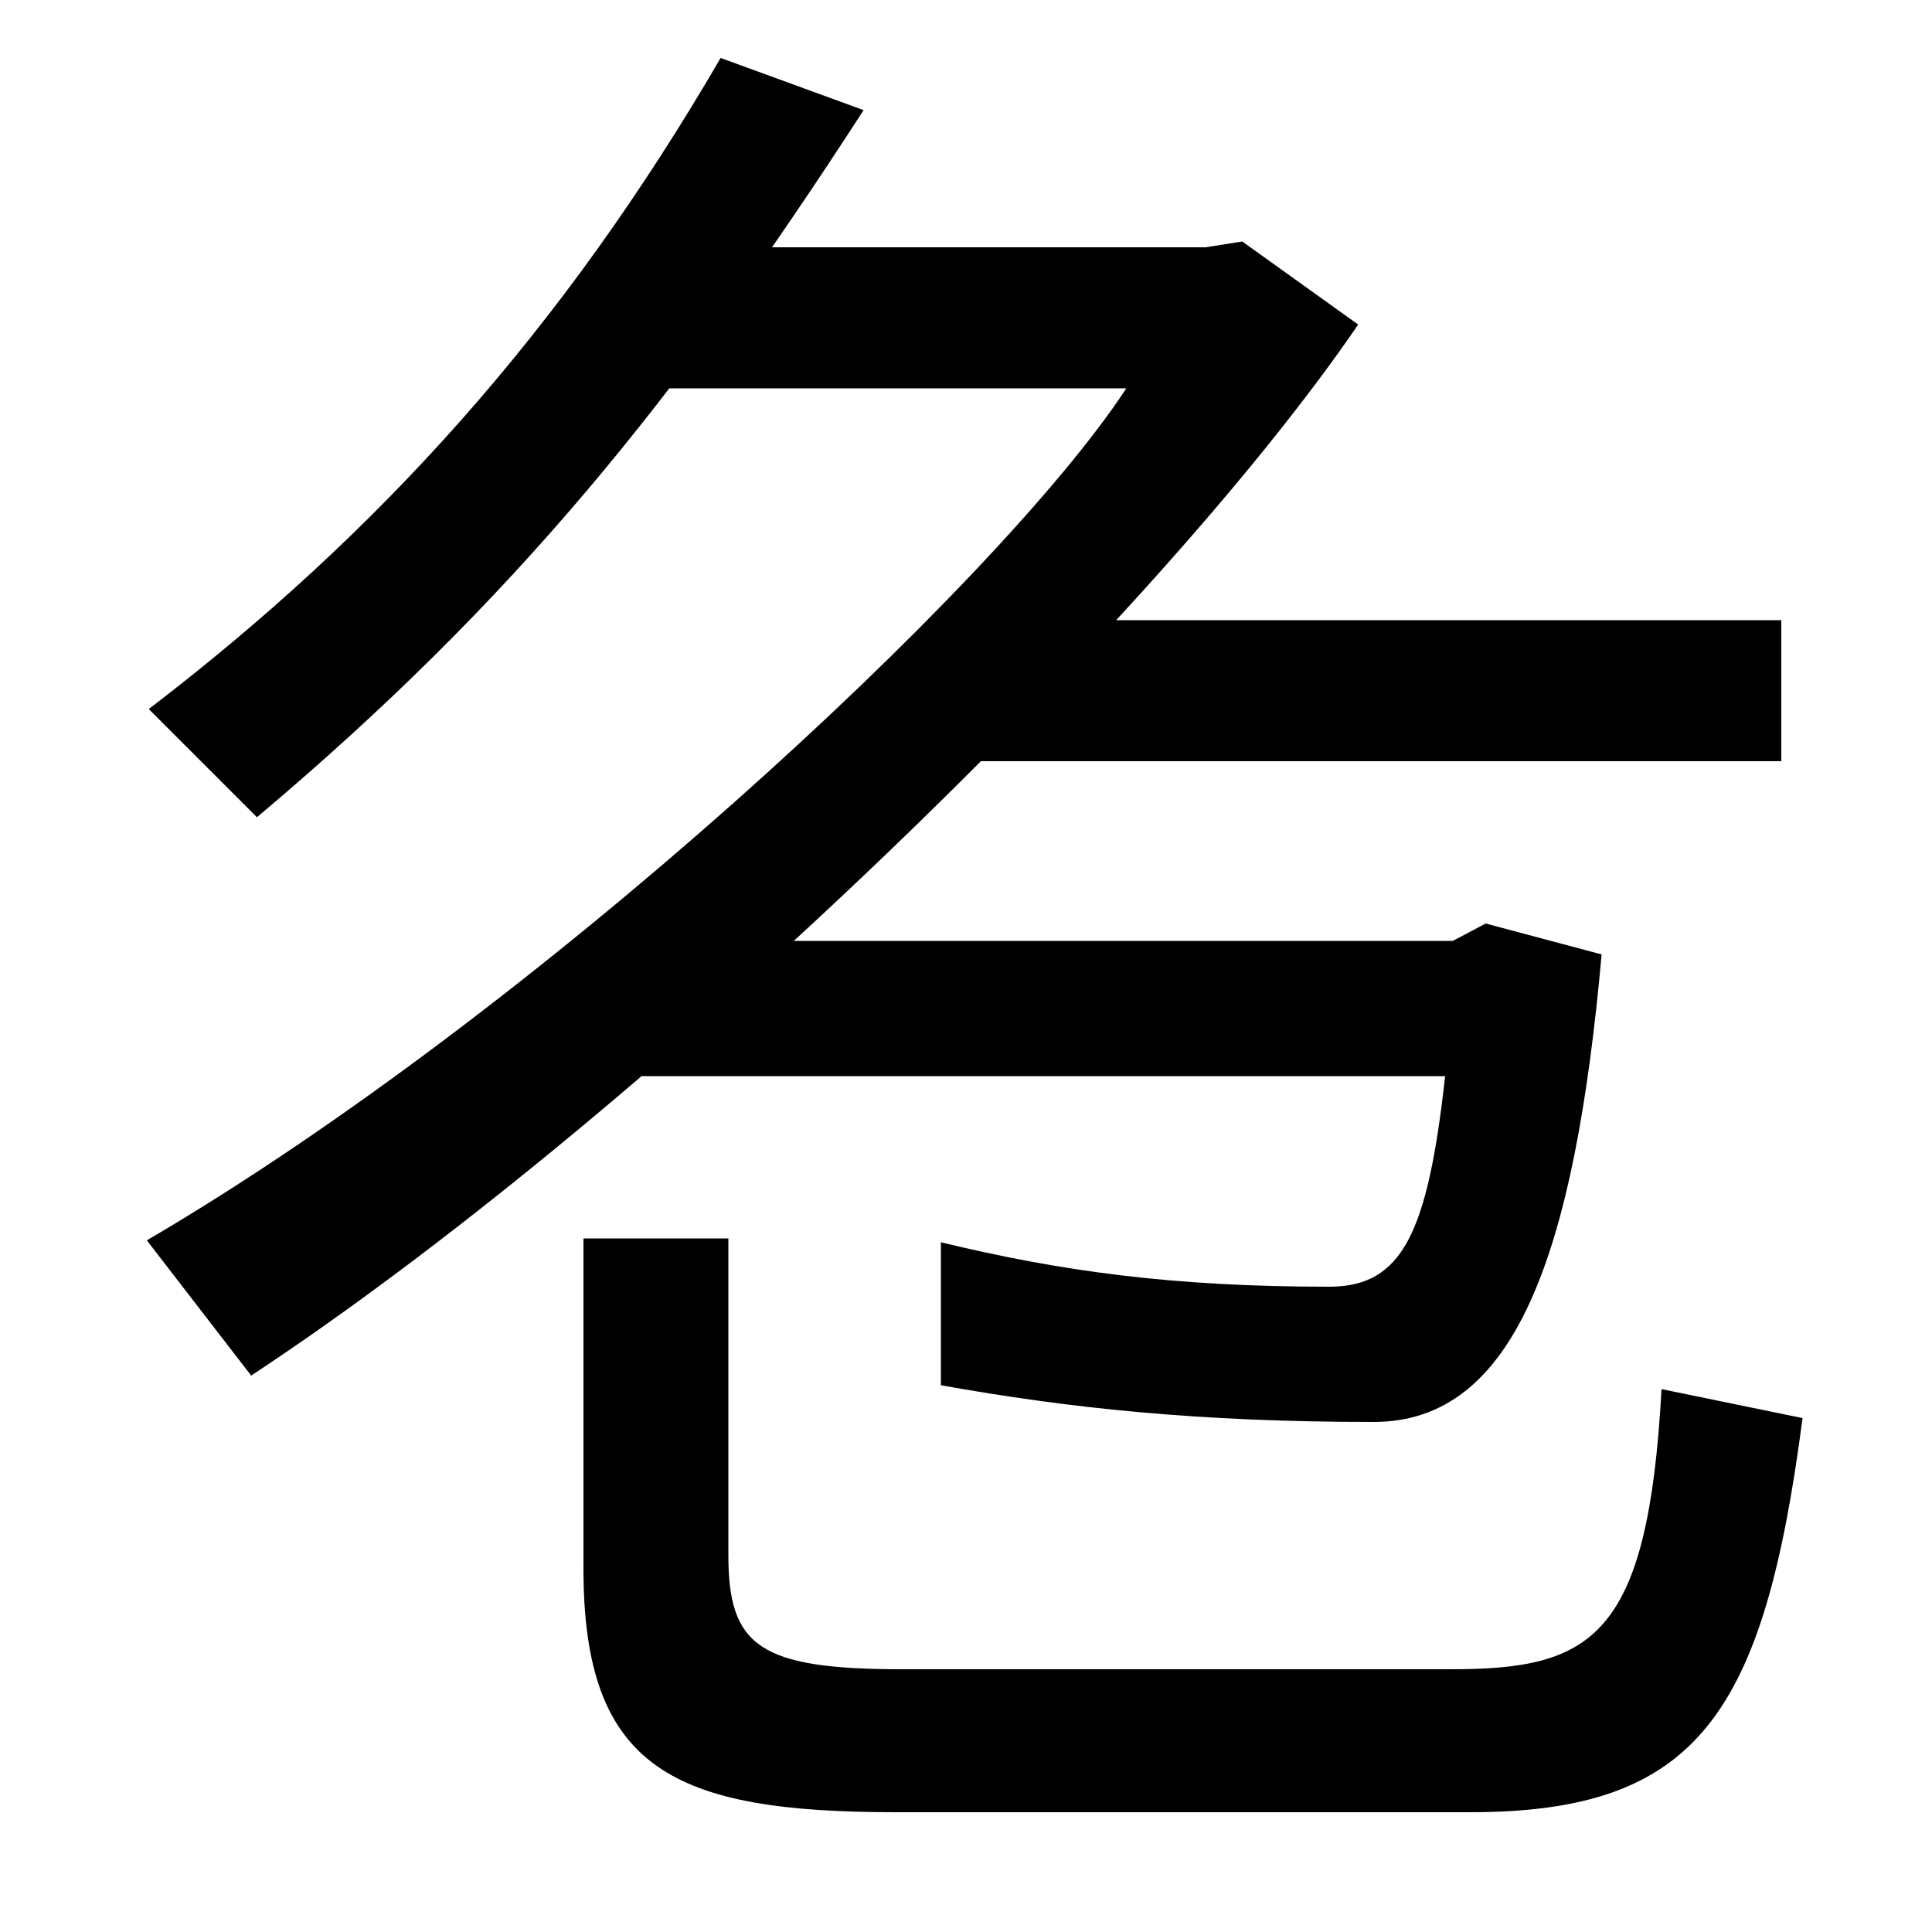 <svg xmlns="http://www.w3.org/2000/svg" width="1000" height="1000"><path d="M922 486V559H490V486ZM133 457C266 569 350 673 447 823L373 850C291 709 196 604 77 513ZM76 238 130 168C326 297 595 554 703 712L643 755L624 752H339V679H583C516 577 276 355 76 238ZM317 393V323H748C739 242 726 214 688 214C607 214 549 222 487 237V163C554 151 621 144 711 144C784 144 815 230 829 386L769 402L752 393ZM377 75V239H302V68C302 -36 349 -58 464 -58H761C879 -58 913 -7 933 146L860 161C853 32 824 16 751 16H467C393 16 377 28 377 75Z" transform="translate(0, 880) scale(1,-1)" /></svg>